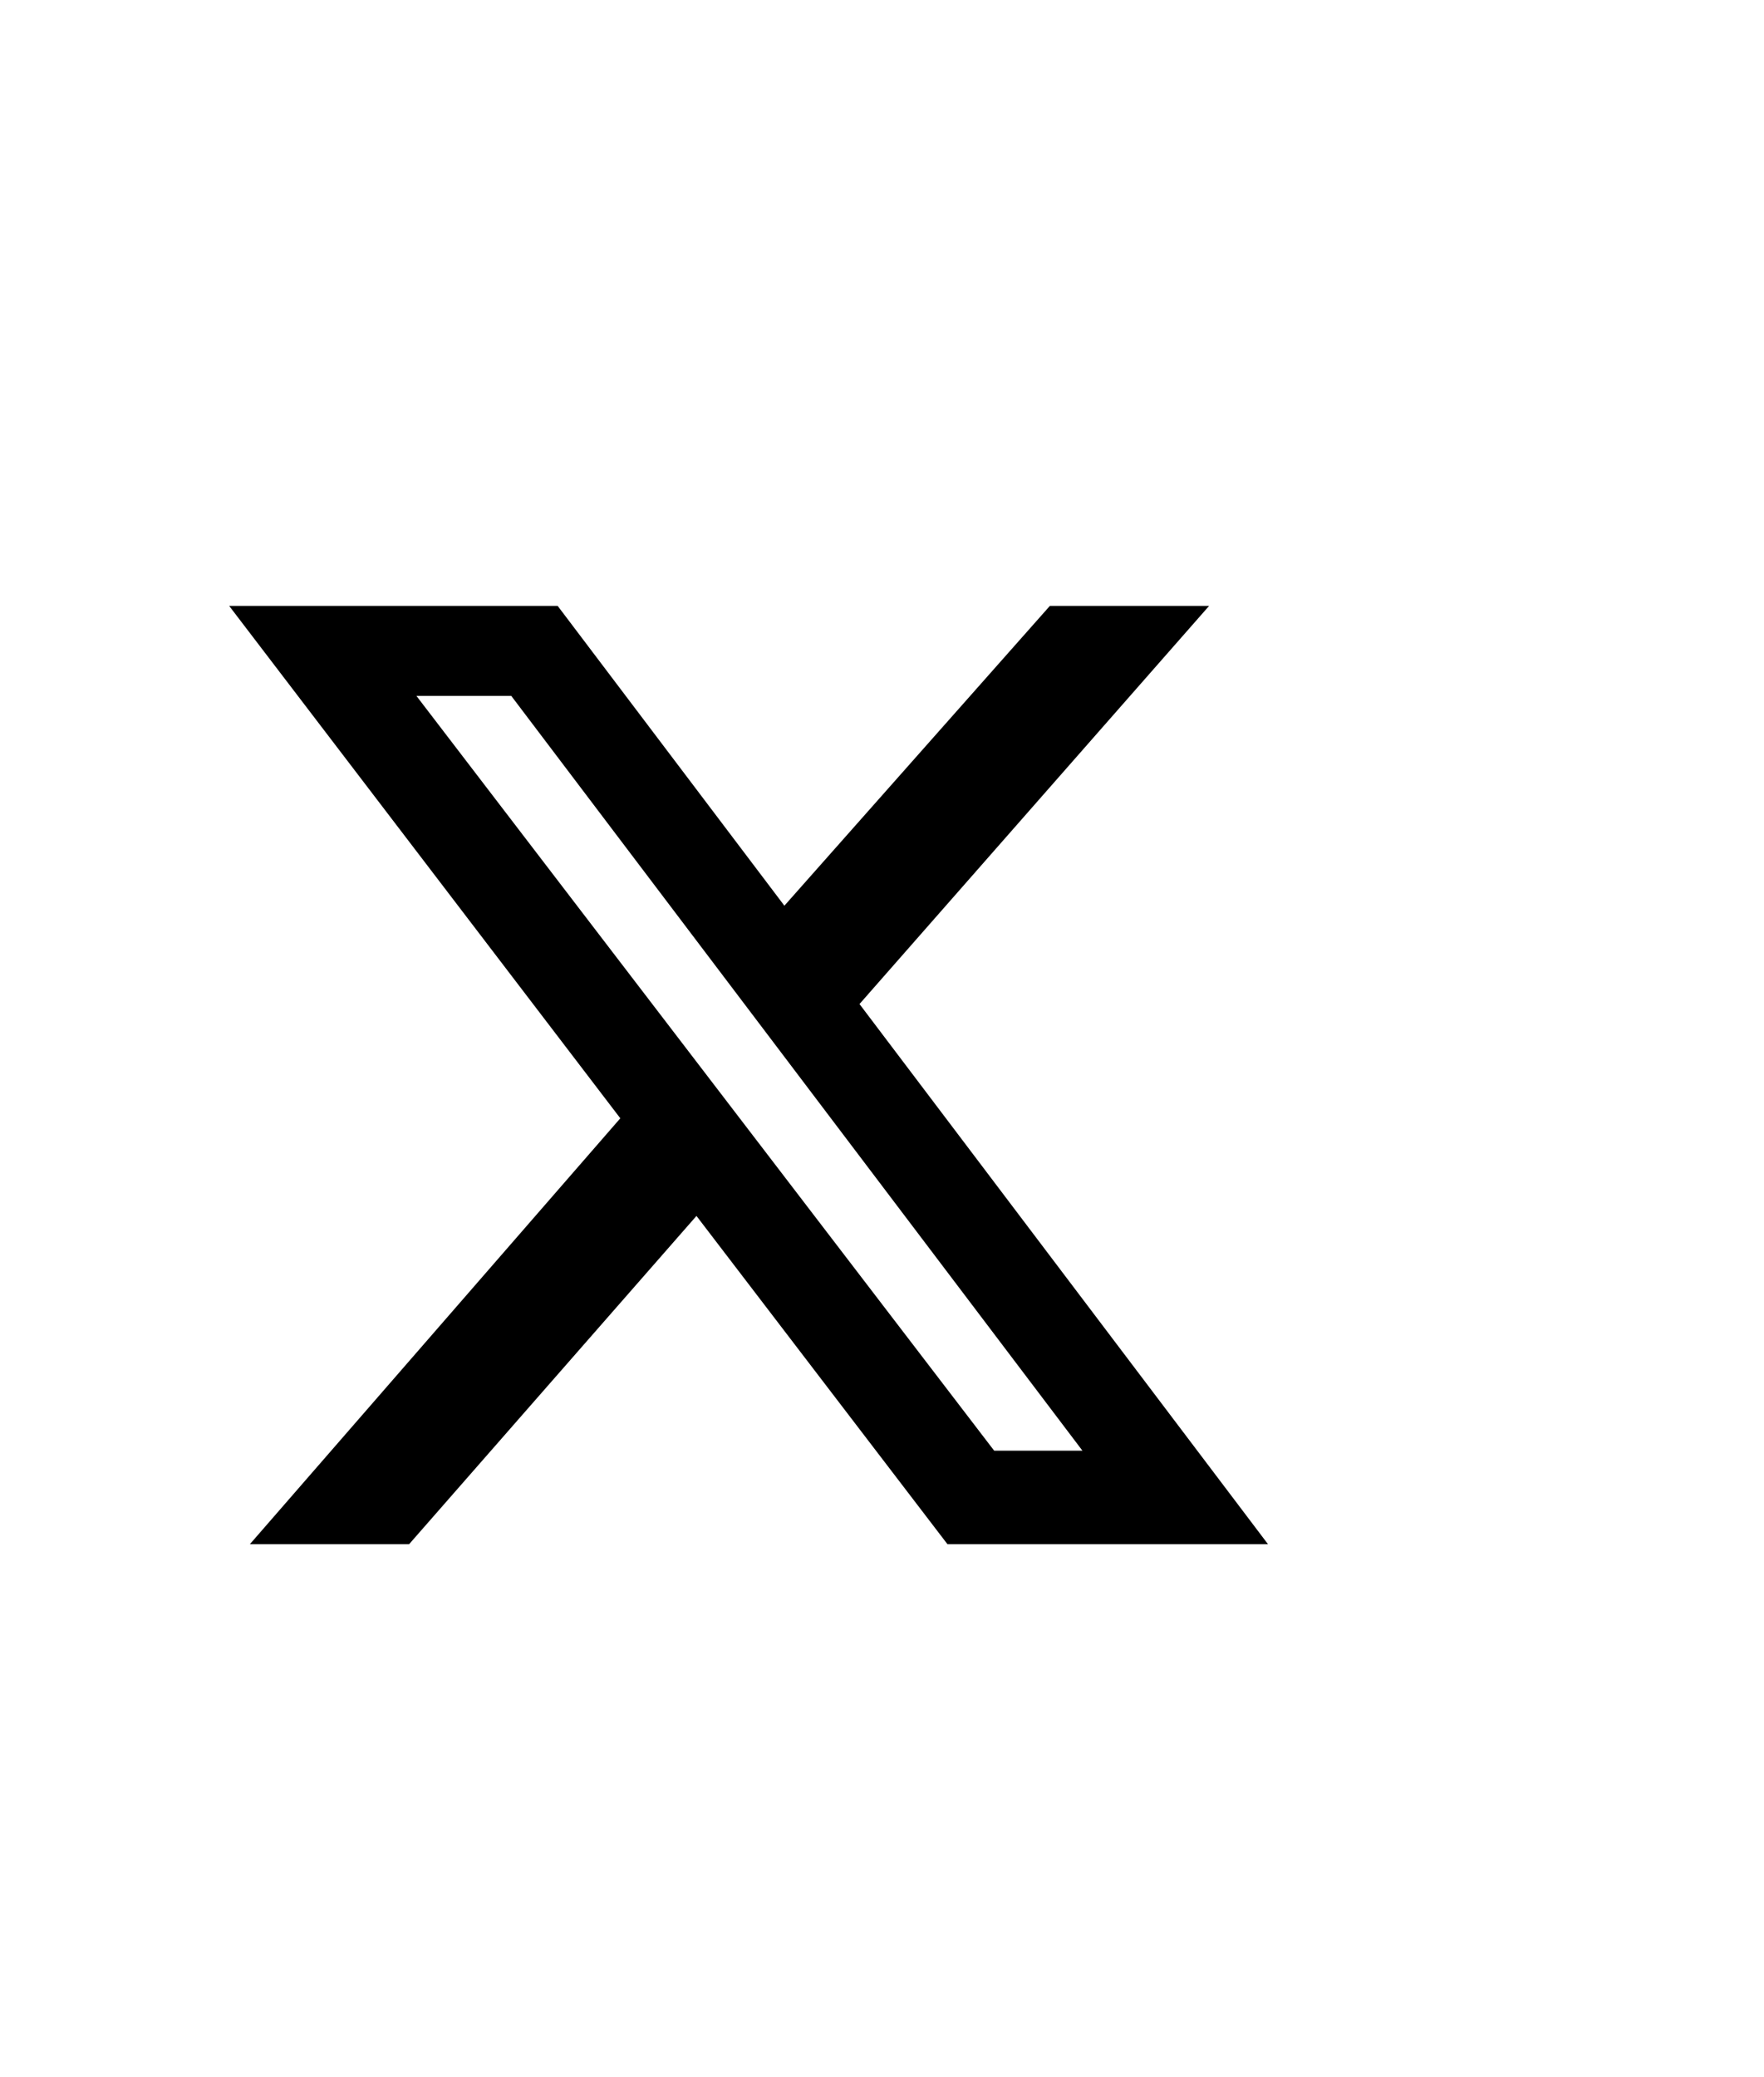 <svg id="ds44-icons" xmlns="http://www.w3.org/2000/svg" width="407.684" height="480" viewBox="0 0 407.684 480">
  <g id="twitter" transform="translate(53.842, 140) scale(0.8)">
    <path d="m236 0h46l-101 115 118 156h-92.6l-72.5-94.8-83 94.8h-46l107-123-113-148h94.9l65.5 86.6zm-16.1 244h25.5l-165-218h-27.4z"/>
  </g>
</svg>
